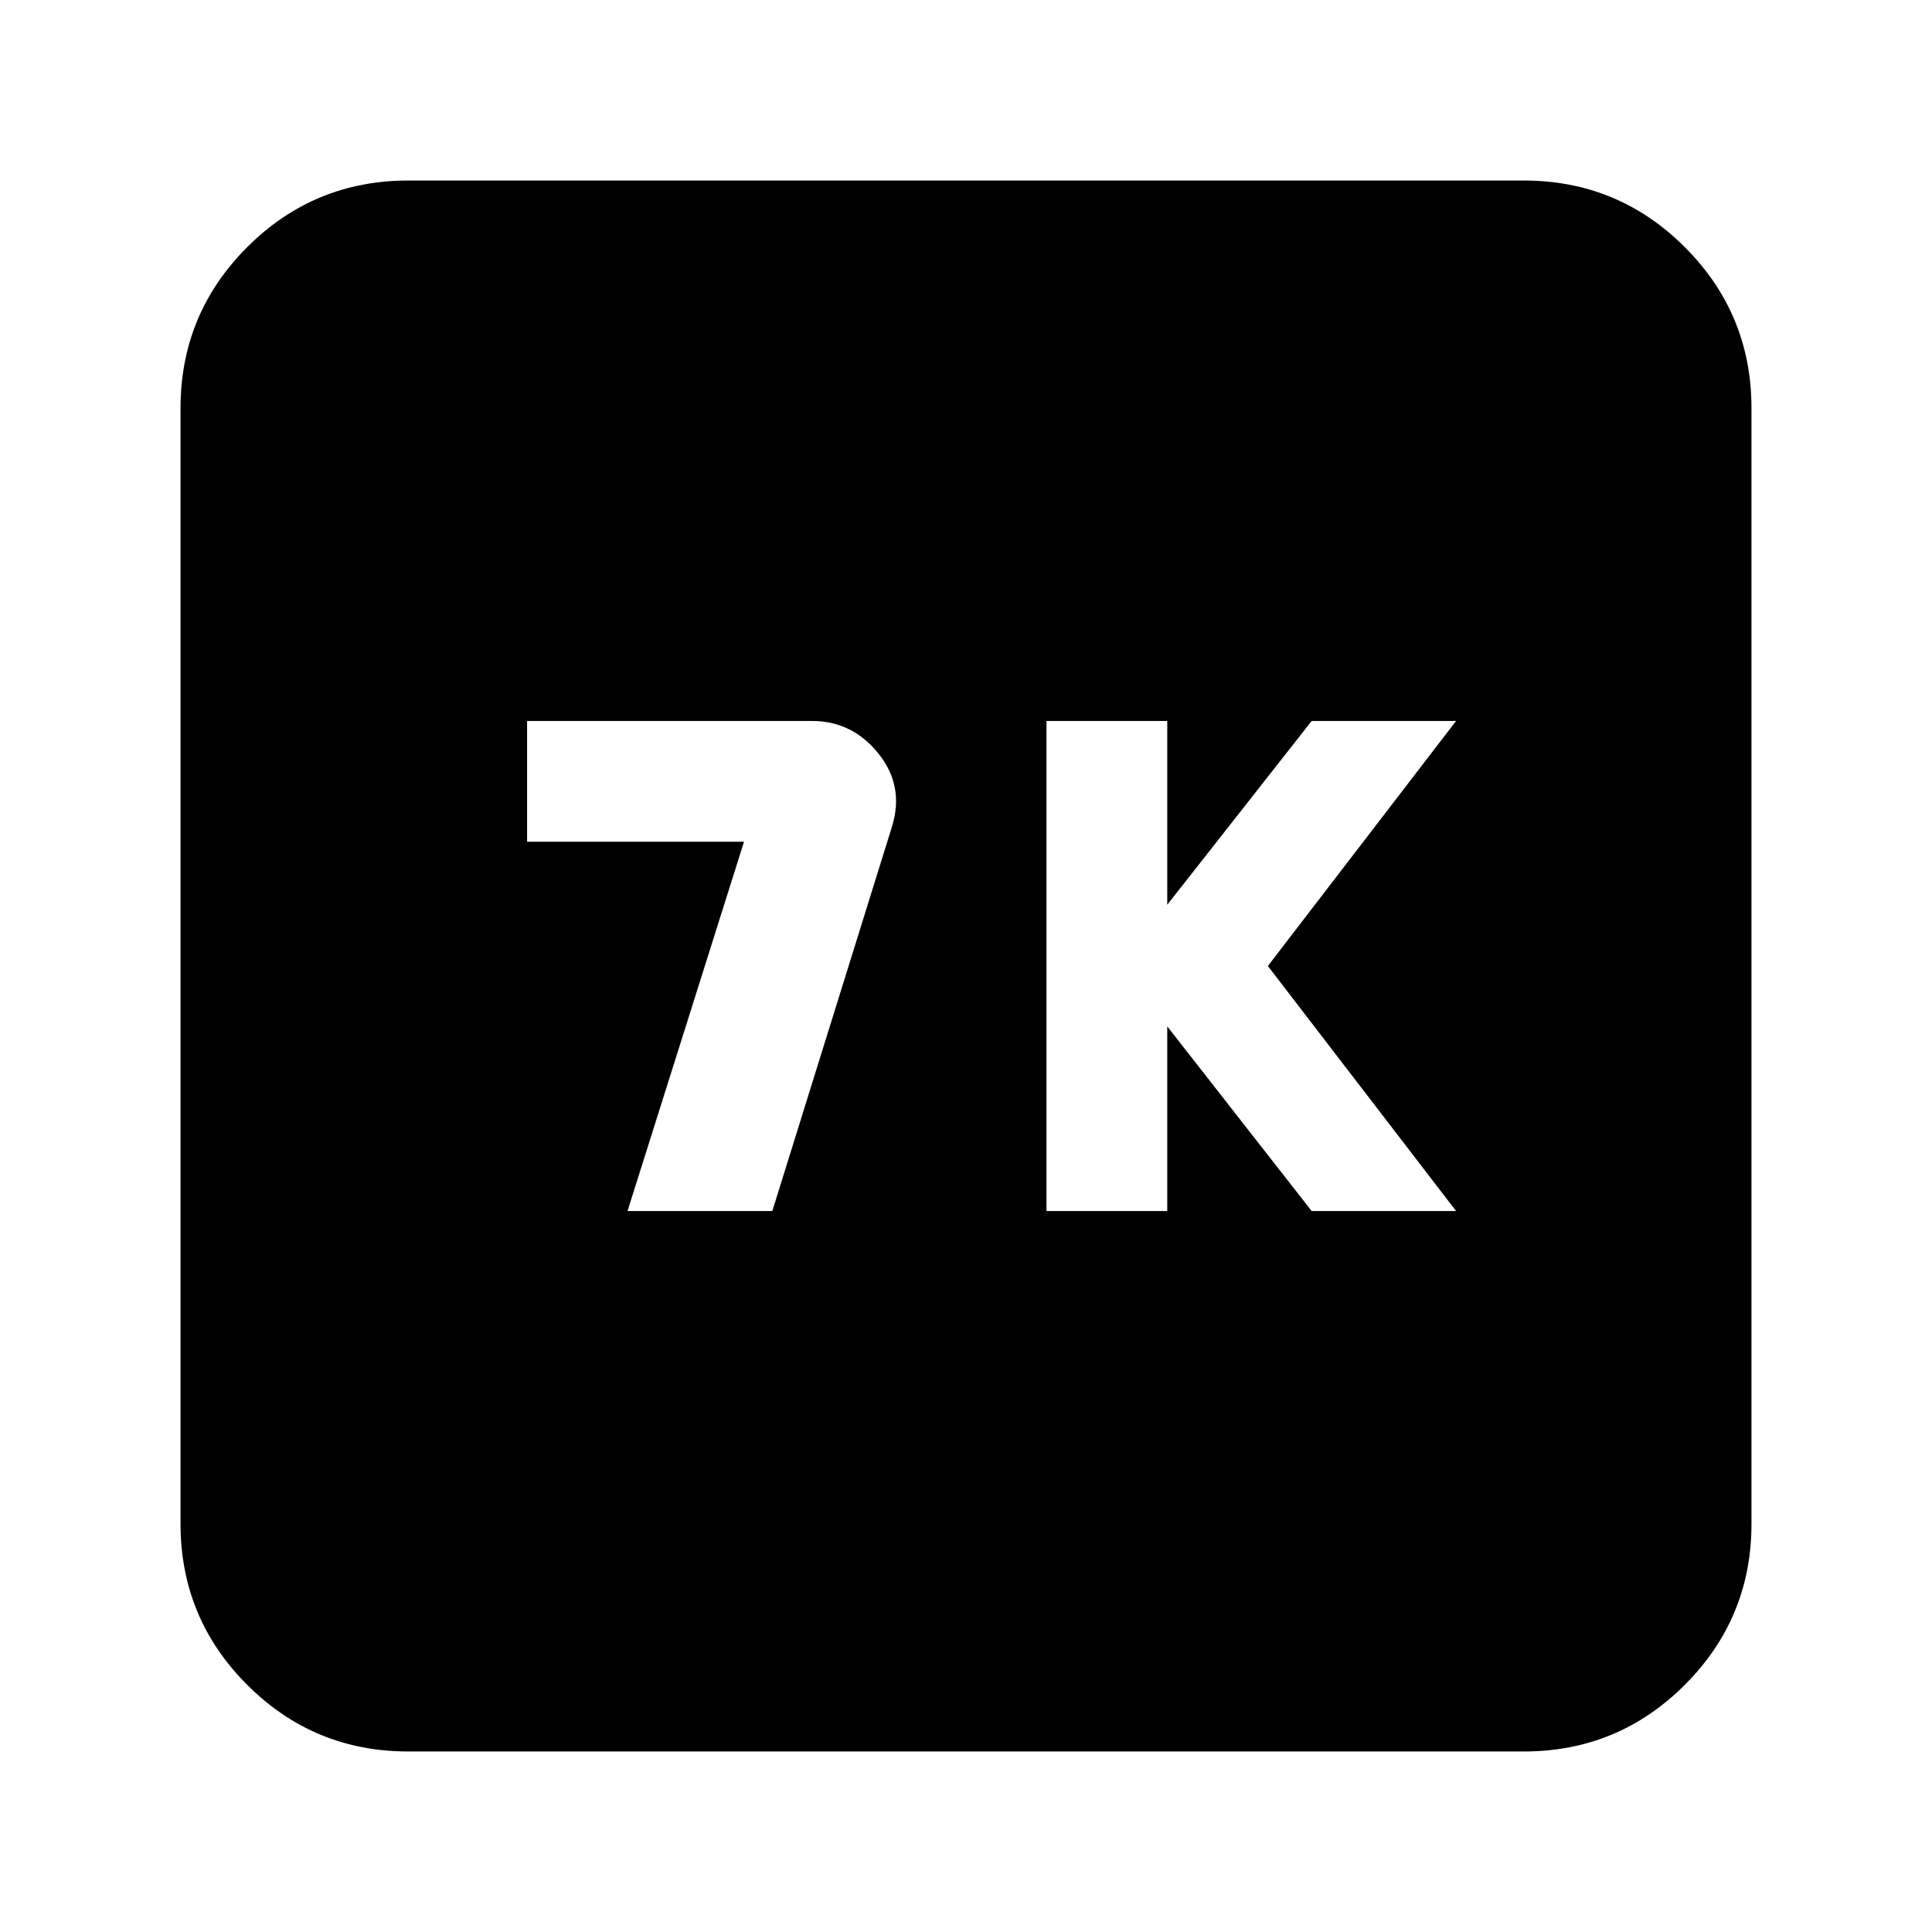 <svg xmlns="http://www.w3.org/2000/svg" height="24" viewBox="0 -960 960 960" width="24"><path d="M520-358.24h60V-450l71.76 91.76h71.76L630-480l93.52-121.76h-71.76L580-510.44v-91.32h-60v243.52Zm-208.19 0h71.95l59.5-191.14q6.17-20.14-6.83-36.26-13-16.12-33.01-16.12H261.91v60H369.7l-57.89 183.52ZM202.87-89.7q-46.93 0-80.05-33.12T89.7-202.87v-554.26q0-46.93 33.12-80.05t80.05-33.12h554.26q46.93 0 80.05 33.12t33.12 80.05v554.26q0 46.93-33.12 80.05T757.13-89.7H202.87Z"/></svg>
